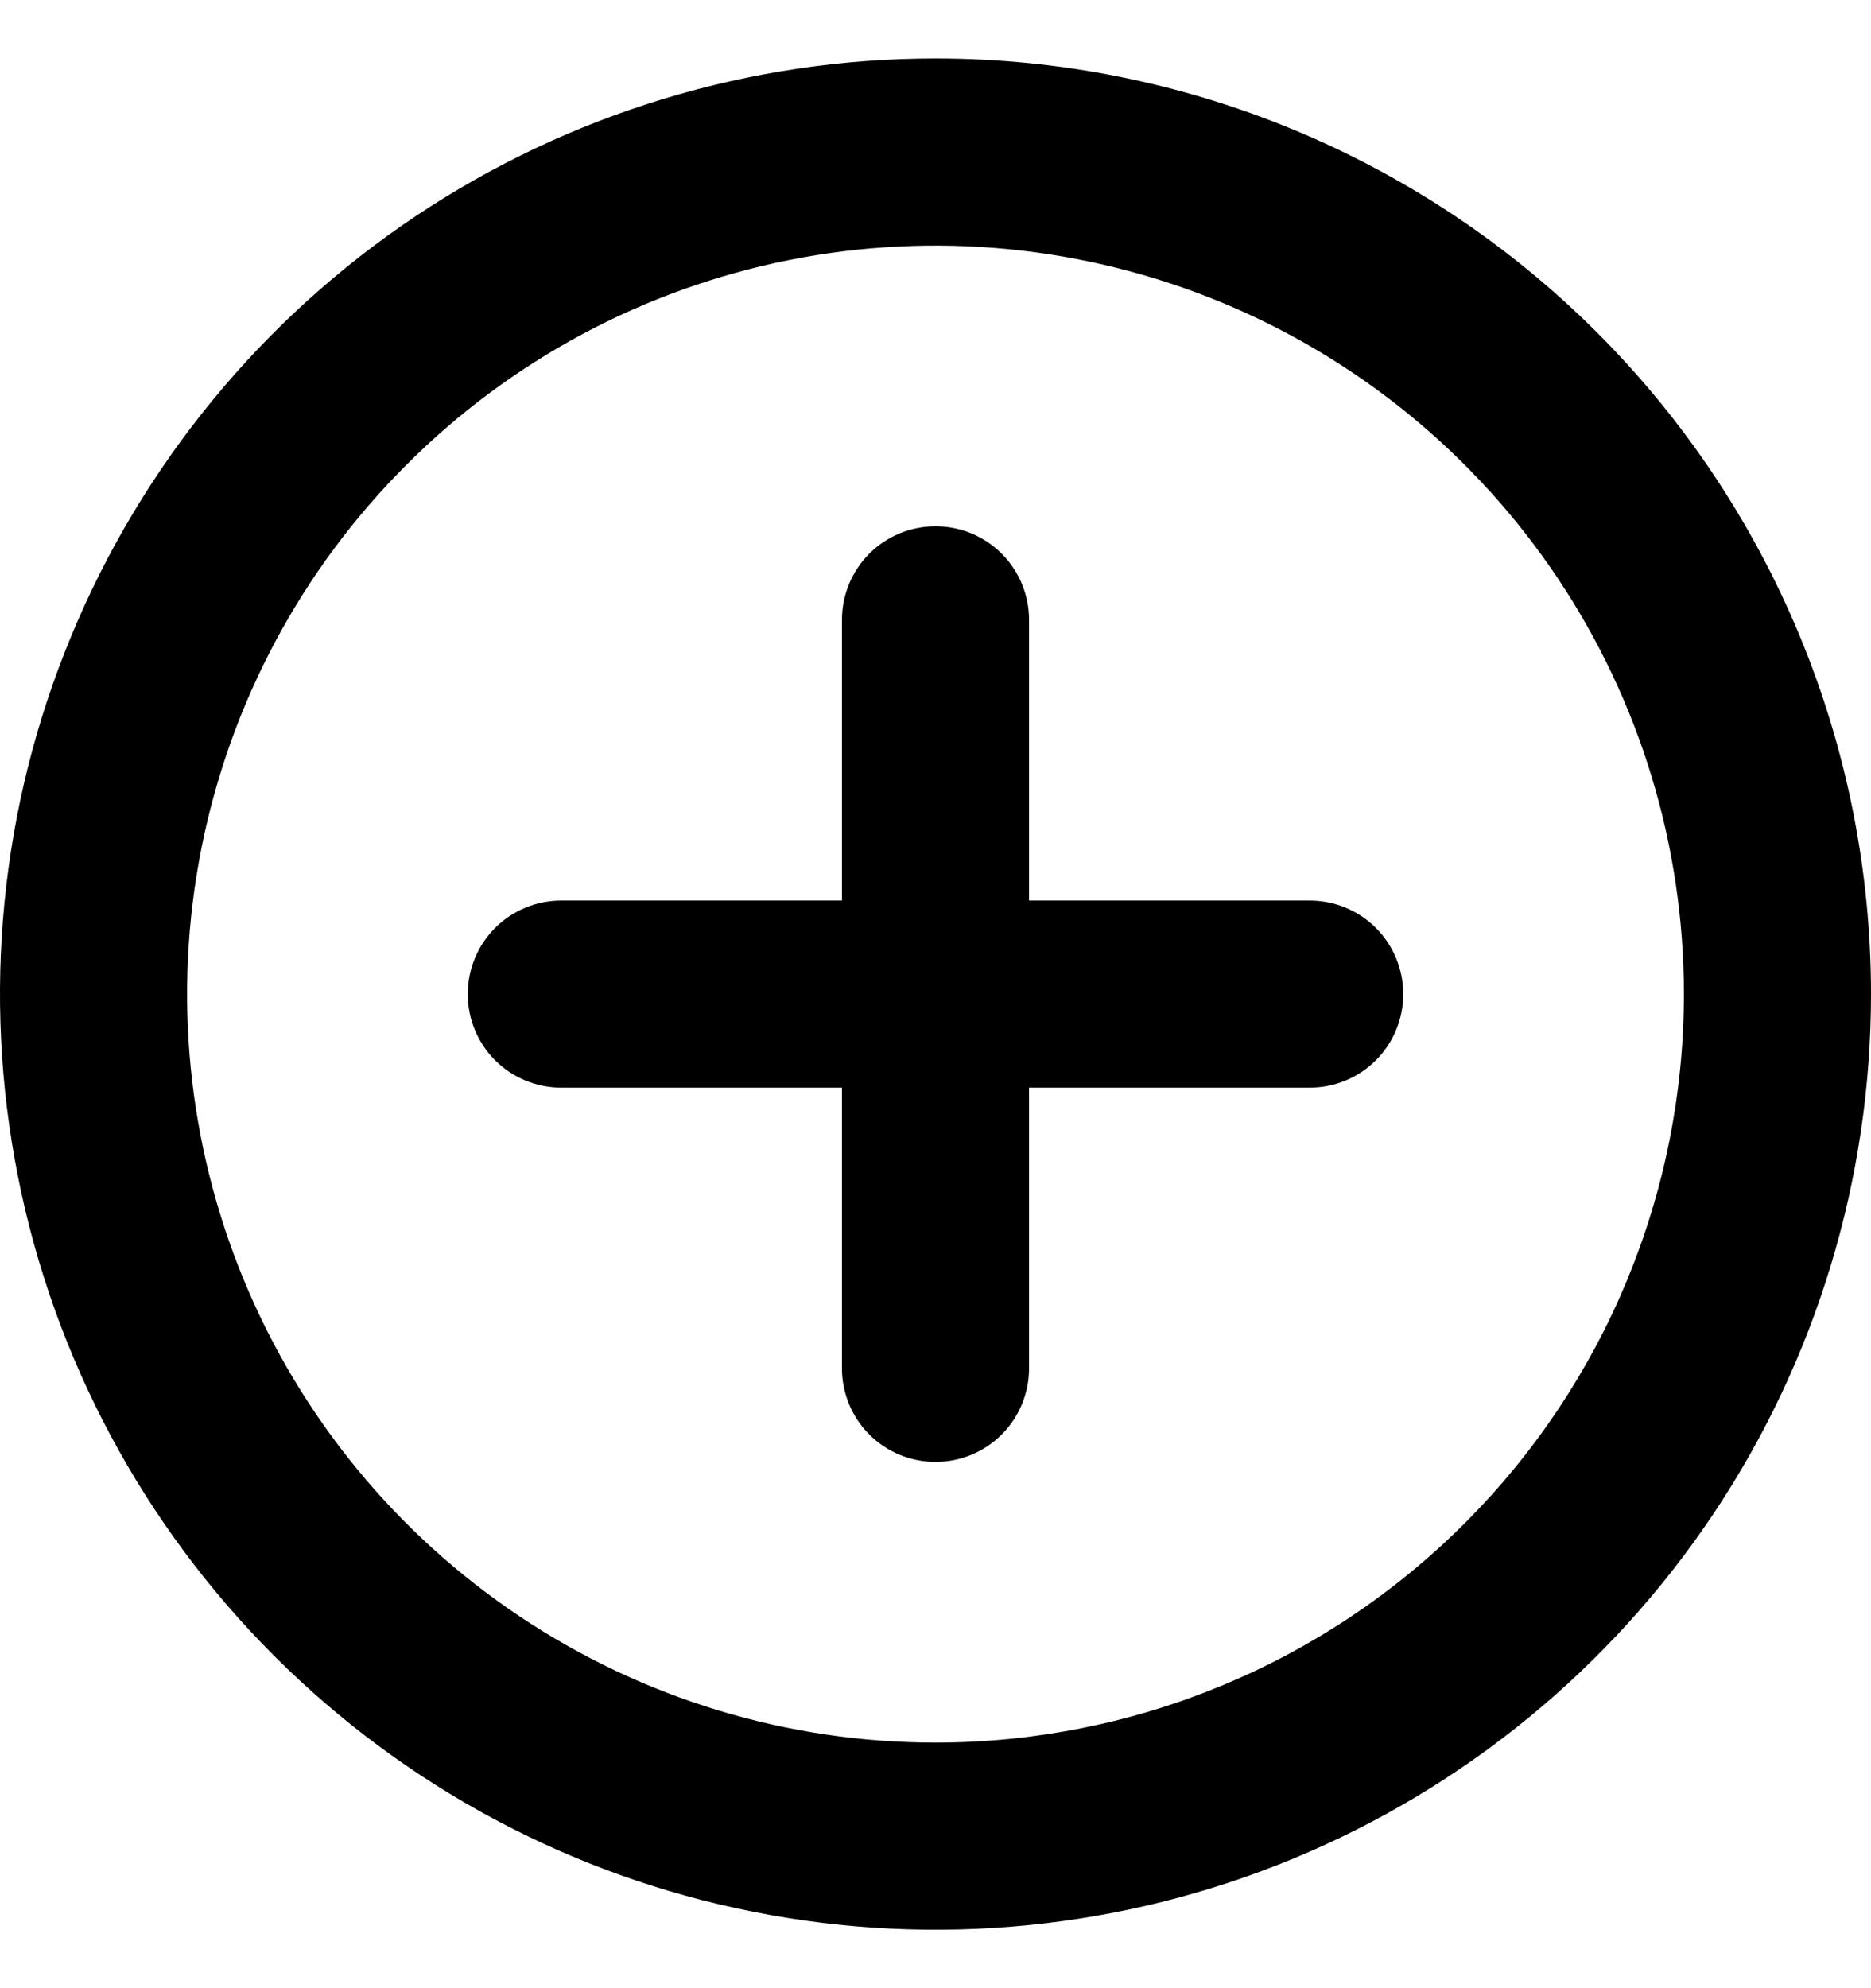 <svg viewBox="0 0 16 17" fill="currentColor" xmlns="http://www.w3.org/2000/svg">
    <path d="M8 0.5C6.418 0.5 4.871 0.969 3.555 1.848C2.24 2.727 1.214 3.977 0.609 5.439C0.003 6.9 -0.155 8.509 0.154 10.061C0.462 11.613 1.224 13.038 2.343 14.157C3.462 15.276 4.887 16.038 6.439 16.346C7.991 16.655 9.6 16.497 11.062 15.891C12.523 15.286 13.773 14.26 14.652 12.945C15.531 11.629 16 10.082 16 8.5C16 7.449 15.793 6.409 15.391 5.439C14.989 4.468 14.4 3.586 13.657 2.843C12.914 2.1 12.032 1.511 11.062 1.109C10.091 0.707 9.051 0.5 8 0.5ZM8 14.9C6.734 14.9 5.497 14.525 4.444 13.821C3.392 13.118 2.572 12.119 2.087 10.949C1.603 9.78 1.476 8.493 1.723 7.251C1.97 6.01 2.579 4.87 3.475 3.975C4.37 3.079 5.51 2.47 6.751 2.223C7.993 1.976 9.28 2.103 10.449 2.587C11.619 3.072 12.618 3.892 13.321 4.944C14.025 5.997 14.4 7.234 14.4 8.5C14.4 10.197 13.726 11.825 12.525 13.025C11.325 14.226 9.697 14.9 8 14.9ZM11.2 7.7H8.8V5.3C8.8 5.088 8.716 4.884 8.566 4.734C8.416 4.584 8.212 4.5 8 4.5C7.788 4.5 7.584 4.584 7.434 4.734C7.284 4.884 7.2 5.088 7.2 5.3V7.7H4.8C4.588 7.7 4.384 7.784 4.234 7.934C4.084 8.084 4 8.288 4 8.5C4 8.712 4.084 8.916 4.234 9.066C4.384 9.216 4.588 9.3 4.8 9.3H7.2V11.7C7.2 11.912 7.284 12.116 7.434 12.266C7.584 12.416 7.788 12.5 8 12.5C8.212 12.5 8.416 12.416 8.566 12.266C8.716 12.116 8.8 11.912 8.8 11.7V9.3H11.2C11.412 9.3 11.616 9.216 11.766 9.066C11.916 8.916 12 8.712 12 8.5C12 8.288 11.916 8.084 11.766 7.934C11.616 7.784 11.412 7.7 11.2 7.7Z" />
</svg>
